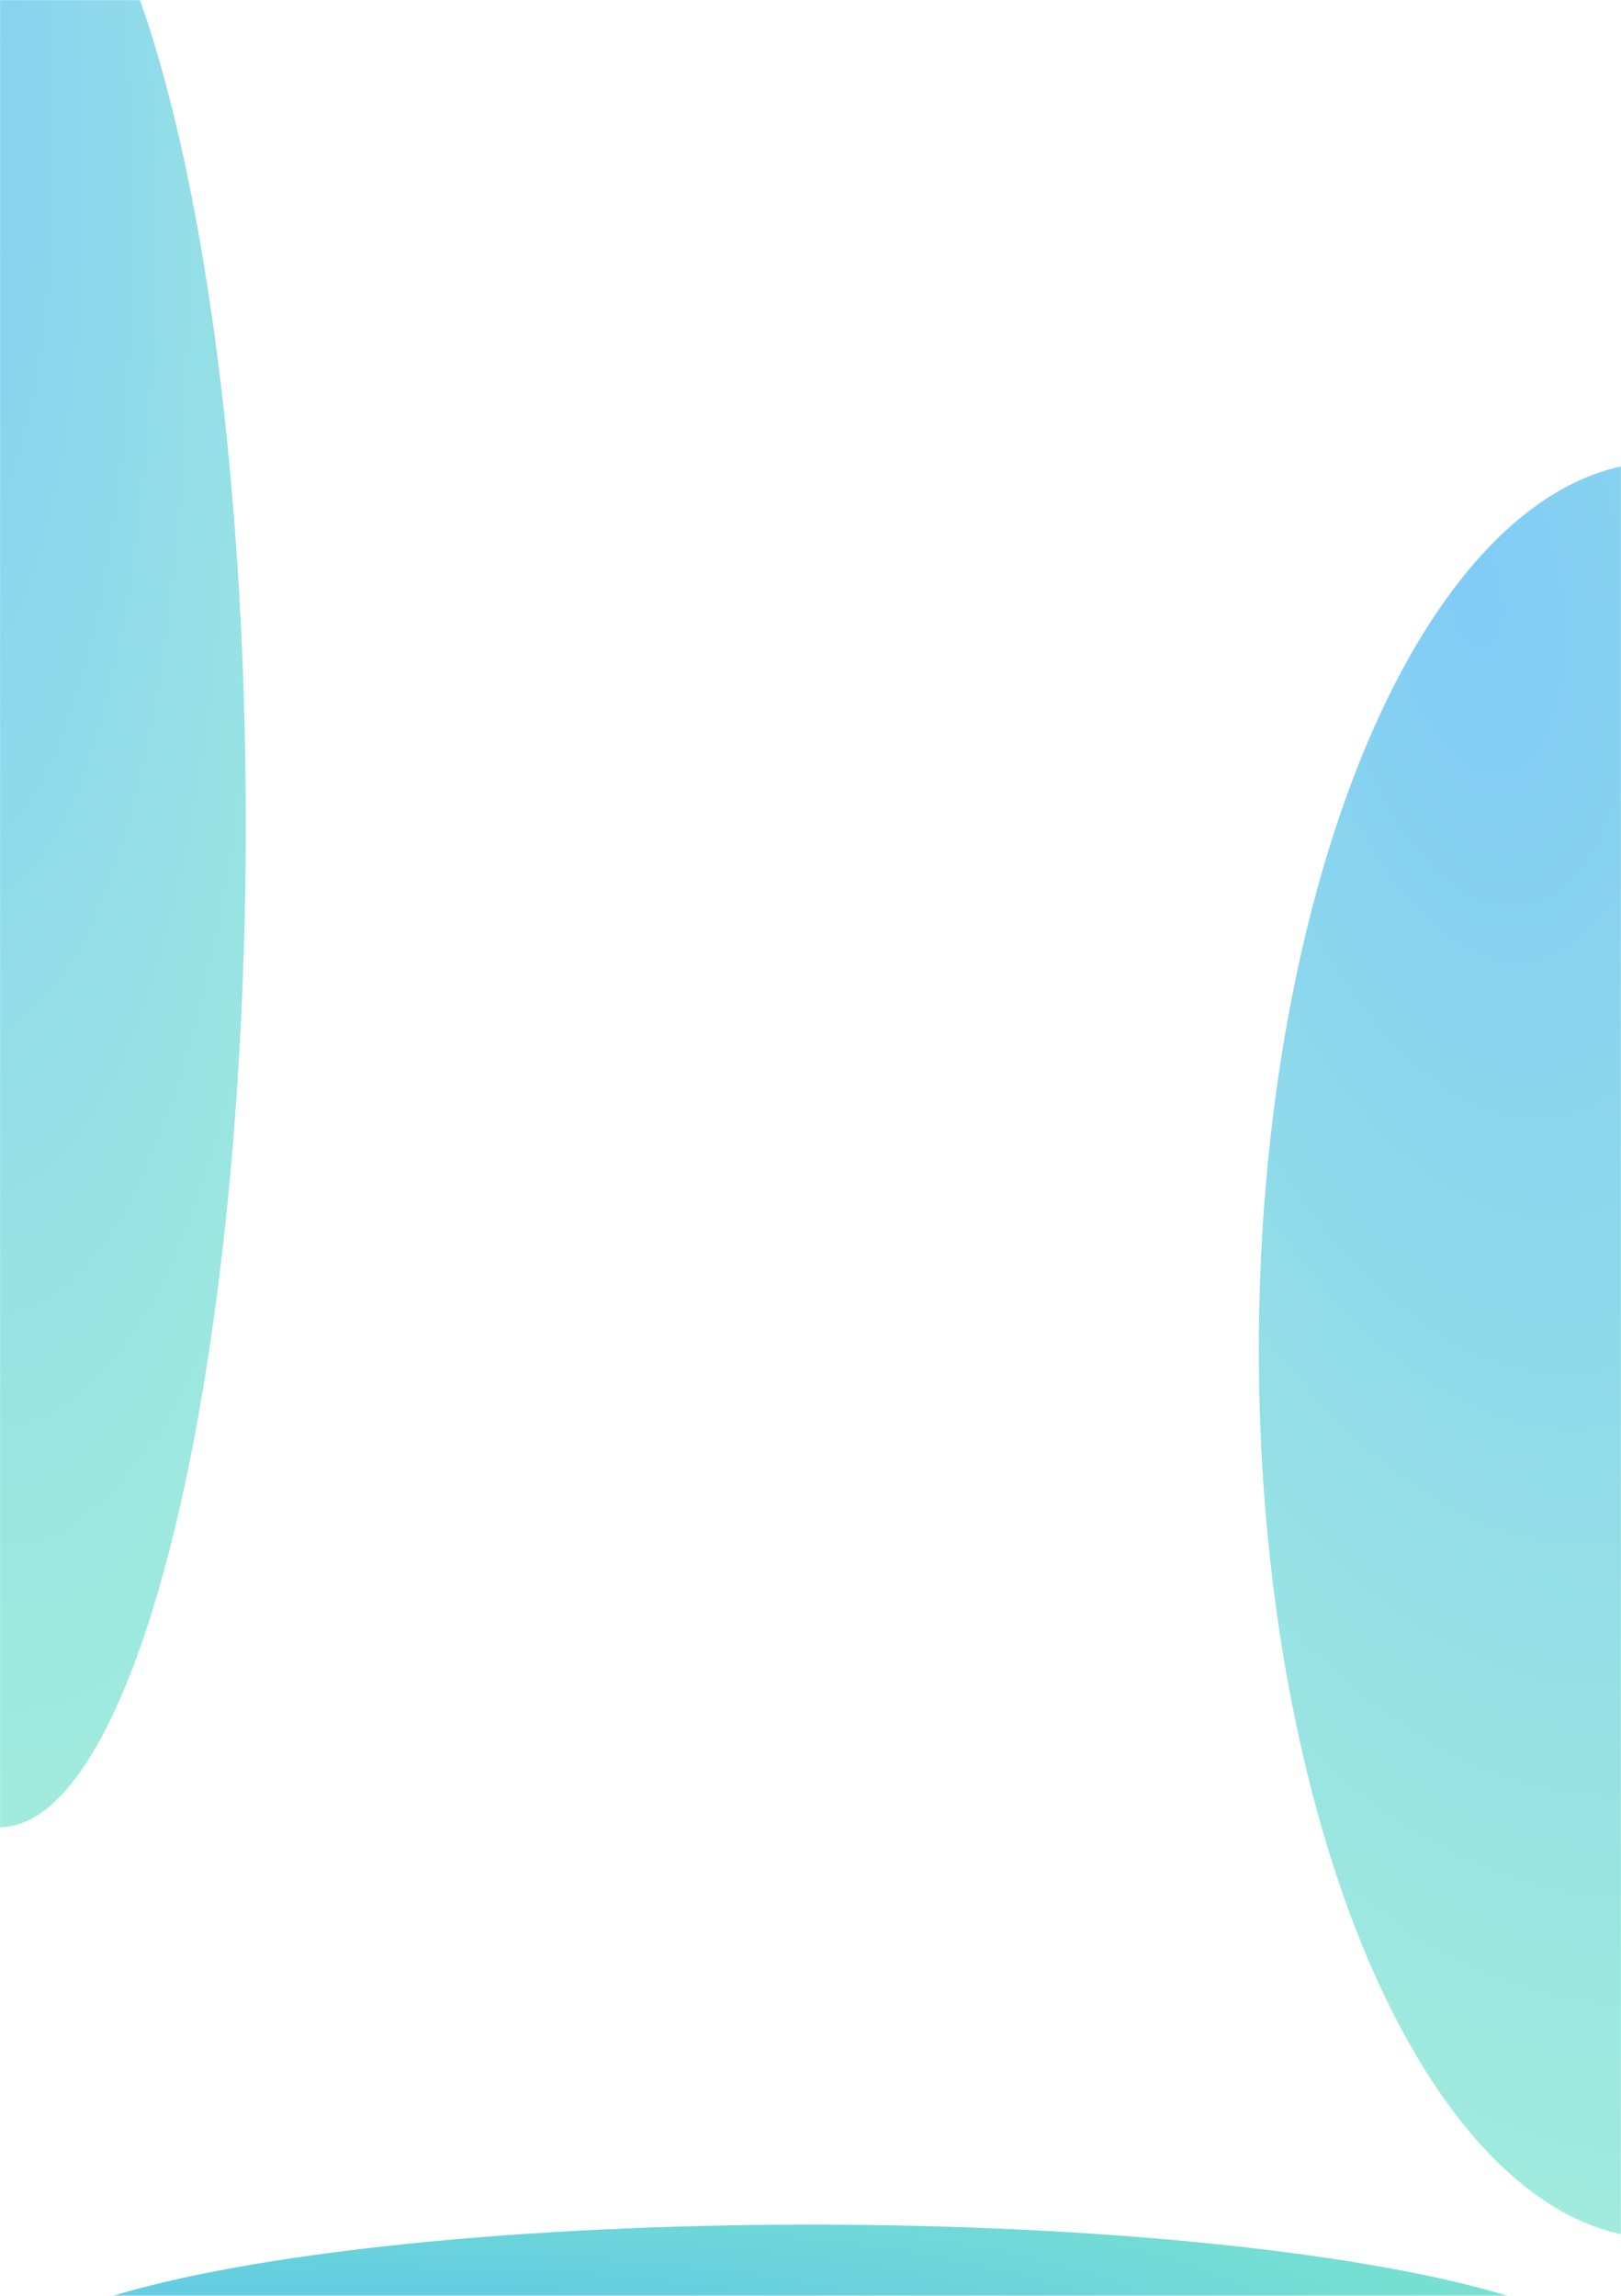 <svg width="1440" height="2039" viewBox="0 0 1440 2039" fill="none" xmlns="http://www.w3.org/2000/svg">
<mask id="mask0_4495_37825" style="mask-type:alpha" maskUnits="userSpaceOnUse" x="-1" y="0" width="1442" height="2039">
<rect x="-0.406" y="0.006" width="1440.46" height="2038.8" fill="#000209"/>
</mask>
<g mask="url(#mask0_4495_37825)">
<g filter="url(#filter0_f_4495_37825)">
<ellipse cx="-0.399" cy="731.852" rx="890.844" ry="218.75" transform="rotate(90 -0.399 731.852)" fill="url(#paint0_radial_4495_37825)" fill-opacity="0.5"/>
</g>
<g filter="url(#filter1_f_4495_37825)">
<ellipse cx="1474.88" cy="1199.19" rx="788.754" ry="356.612" transform="rotate(90 1474.88 1199.19)" fill="url(#paint1_radial_4495_37825)" fill-opacity="0.5"/>
</g>
<g filter="url(#filter2_f_4495_37825)">
<ellipse cx="719.825" cy="2104.69" rx="720.231" ry="129.039" fill="url(#paint2_radial_4495_37825)" fill-opacity="0.7"/>
</g>
</g>
<defs>
<filter id="filter0_f_4495_37825" x="-719.148" y="-658.992" width="1437.5" height="2781.69" filterUnits="userSpaceOnUse" color-interpolation-filters="sRGB">
<feFlood flood-opacity="0" result="BackgroundImageFix"/>
<feBlend mode="normal" in="SourceGraphic" in2="BackgroundImageFix" result="shape"/>
<feGaussianBlur stdDeviation="250" result="effect1_foregroundBlur_4495_37825"/>
</filter>
<filter id="filter1_f_4495_37825" x="618.266" y="-89.56" width="1713.22" height="2577.51" filterUnits="userSpaceOnUse" color-interpolation-filters="sRGB">
<feFlood flood-opacity="0" result="BackgroundImageFix"/>
<feBlend mode="normal" in="SourceGraphic" in2="BackgroundImageFix" result="shape"/>
<feGaussianBlur stdDeviation="250" result="effect1_foregroundBlur_4495_37825"/>
</filter>
<filter id="filter2_f_4495_37825" x="-350.406" y="1625.65" width="2140.46" height="958.078" filterUnits="userSpaceOnUse" color-interpolation-filters="sRGB">
<feFlood flood-opacity="0" result="BackgroundImageFix"/>
<feBlend mode="normal" in="SourceGraphic" in2="BackgroundImageFix" result="shape"/>
<feGaussianBlur stdDeviation="175" result="effect1_foregroundBlur_4495_37825"/>
</filter>
<radialGradient id="paint0_radial_4495_37825" cx="0" cy="0" r="1" gradientUnits="userSpaceOnUse" gradientTransform="translate(-742.769 832.905) rotate(-4.937) scale(1639.3 448.999)">
<stop stop-color="#0299ED"/>
<stop offset="1" stop-color="#43D9BB"/>
</radialGradient>
<radialGradient id="paint1_radial_4495_37825" cx="0" cy="0" r="1" gradientUnits="userSpaceOnUse" gradientTransform="translate(817.582 1363.93) rotate(-9.037) scale(1464.22 725.574)">
<stop stop-color="#0299ED"/>
<stop offset="1" stop-color="#43D9BB"/>
</radialGradient>
<radialGradient id="paint2_radial_4495_37825" cx="0" cy="0" r="1" gradientUnits="userSpaceOnUse" gradientTransform="translate(119.632 2164.3) rotate(-3.606) scale(1323.04 265.321)">
<stop stop-color="#0299ED"/>
<stop offset="1" stop-color="#43D9BB"/>
</radialGradient>
</defs>
</svg>
